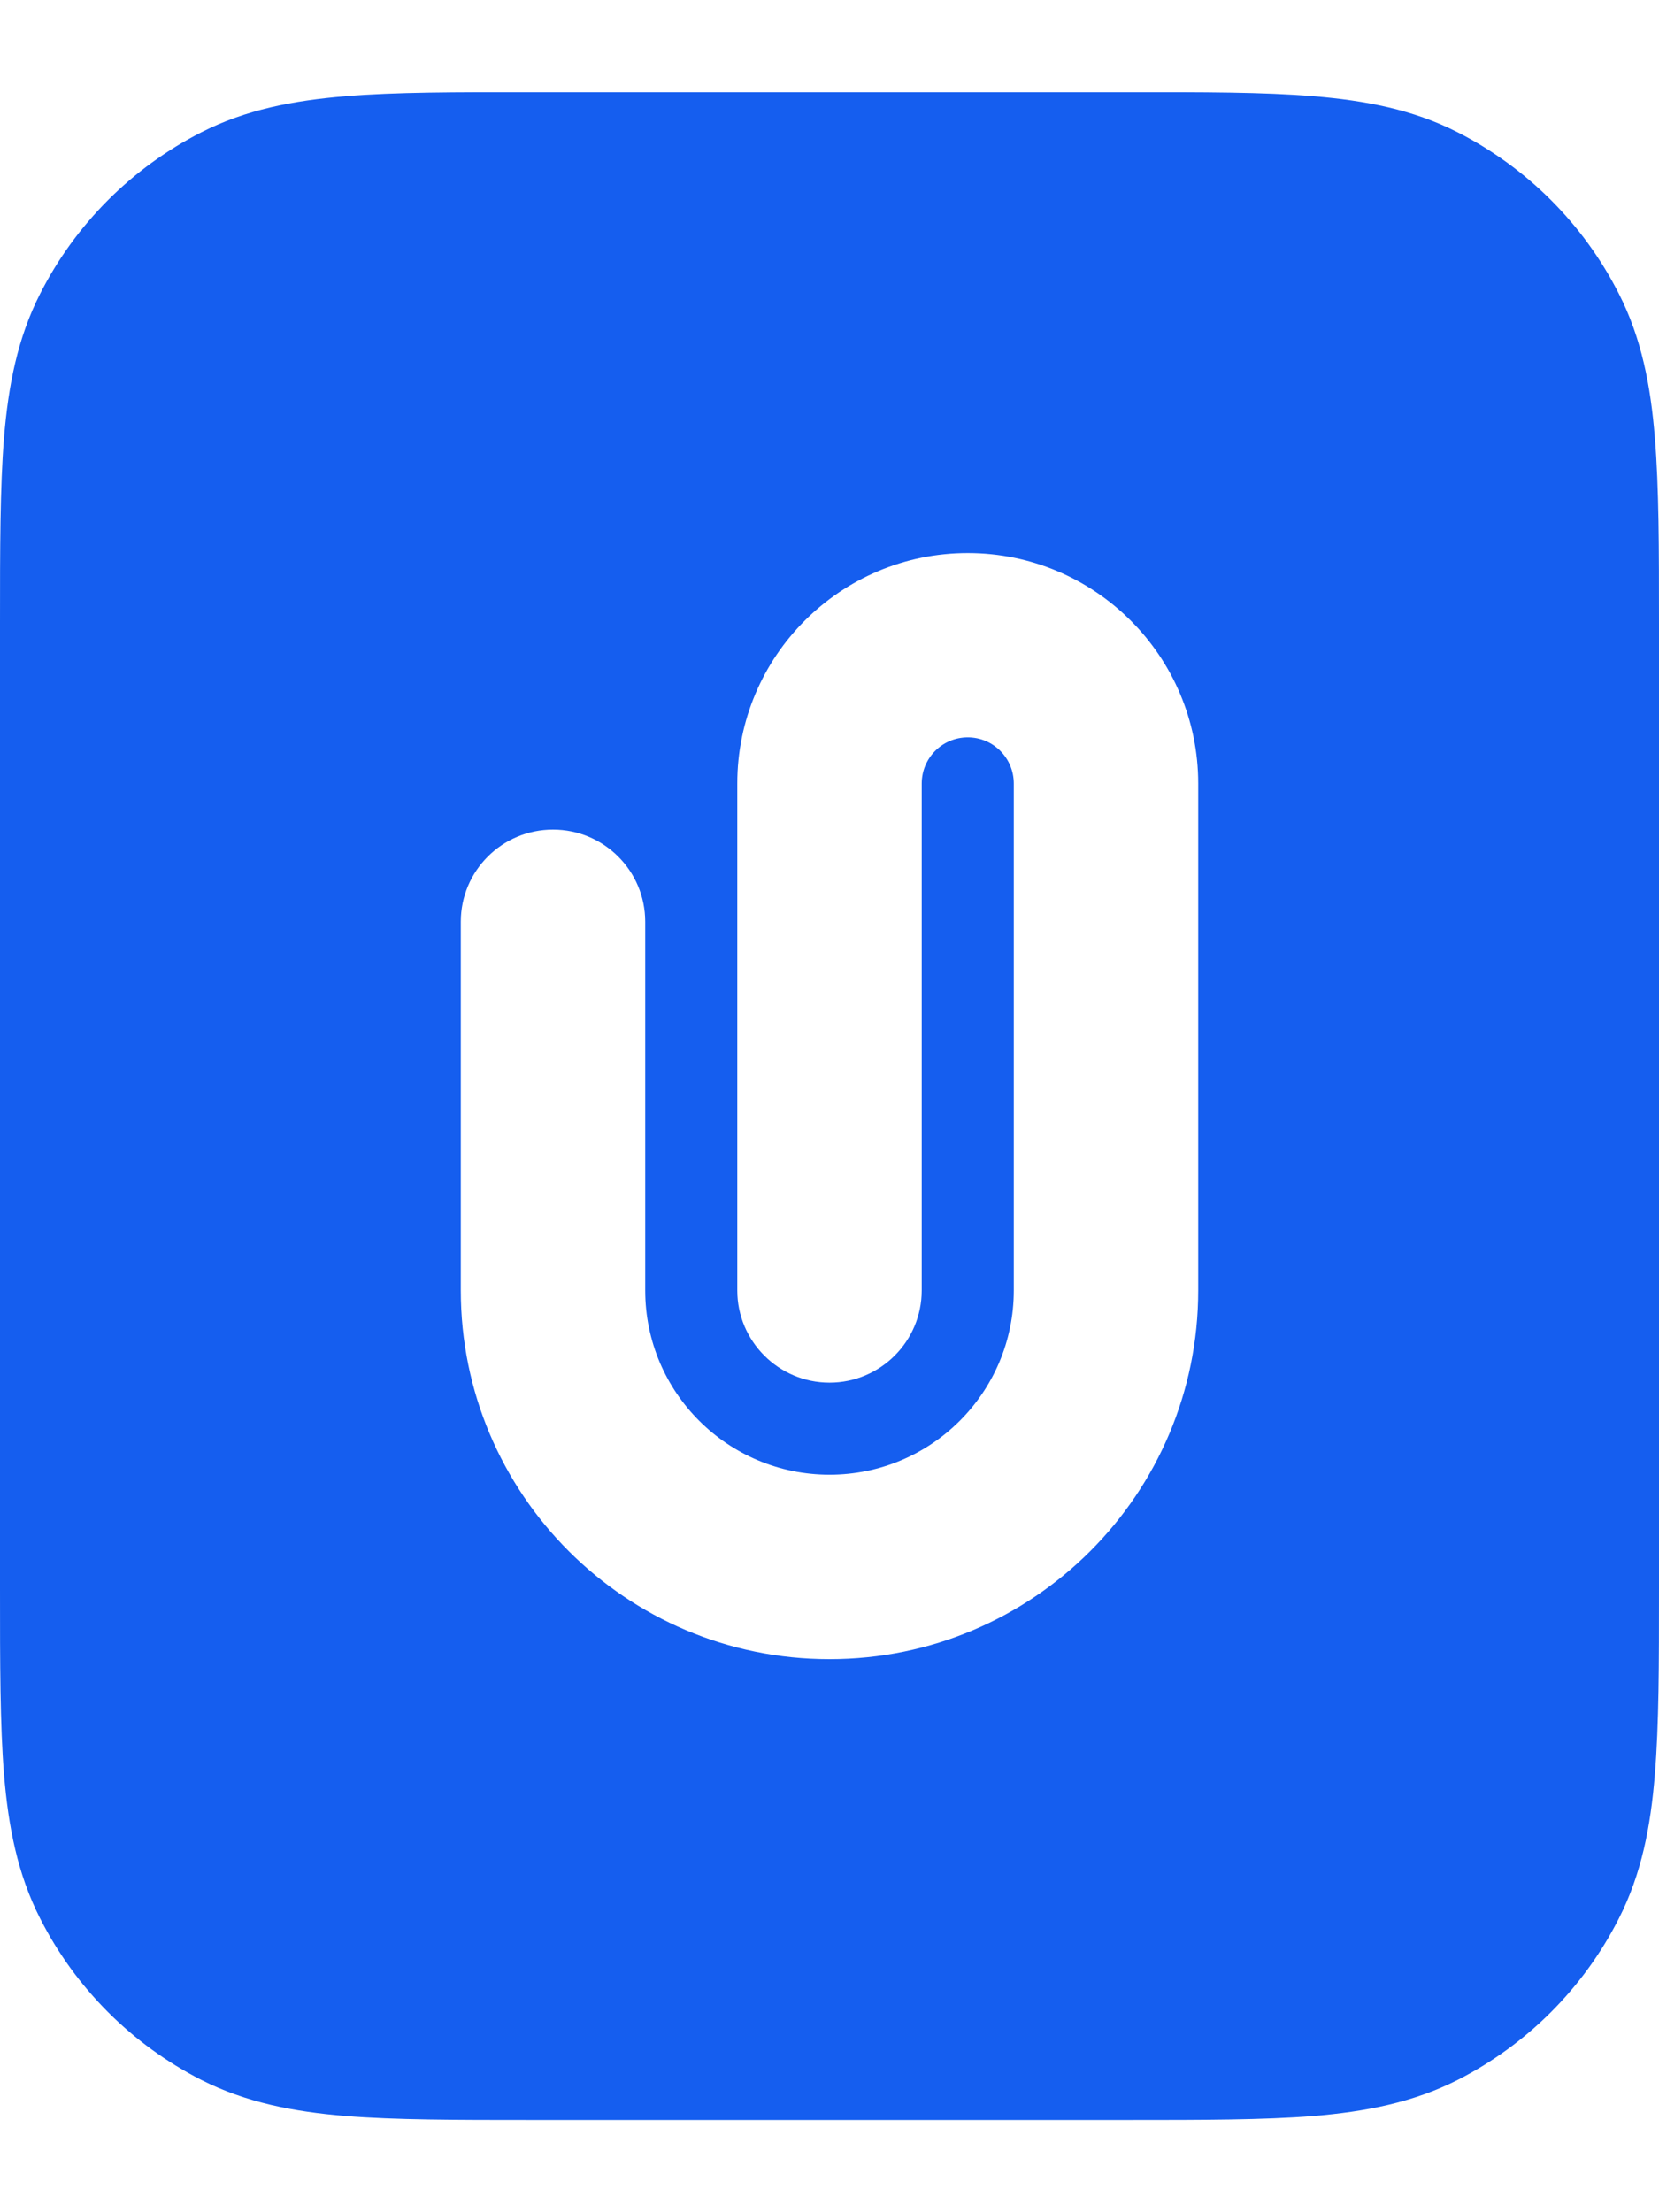 <svg width="12" height="16" viewBox="0 0 12 16" fill="none" xmlns="http://www.w3.org/2000/svg">
<path fill-rule="evenodd" clip-rule="evenodd" d="M8.161 0.667H3.839C3.302 0.666 2.86 0.666 2.499 0.696C2.124 0.727 1.78 0.792 1.456 0.957C0.954 1.213 0.546 1.621 0.291 2.123C0.126 2.446 0.06 2.791 0.029 3.165C-1.47695e-05 3.526 -7.96811e-06 3.969 2.74432e-07 4.506V11.494C-7.96811e-06 12.031 -1.4772e-05 12.474 0.029 12.834C0.06 13.209 0.126 13.554 0.291 13.877C0.546 14.379 0.954 14.787 1.456 15.043C1.78 15.207 2.124 15.273 2.499 15.304C2.86 15.333 3.302 15.333 3.839 15.333H8.161C8.698 15.333 9.14 15.333 9.501 15.304C9.876 15.273 10.22 15.207 10.544 15.043C11.046 14.787 11.454 14.379 11.709 13.877C11.874 13.554 11.94 13.209 11.97 12.834C12 12.474 12 12.031 12 11.494V4.506C12 3.969 12 3.526 11.97 3.165C11.94 2.791 11.874 2.446 11.709 2.123C11.454 1.621 11.046 1.213 10.544 0.957C10.22 0.792 9.876 0.727 9.501 0.696C9.14 0.666 8.698 0.666 8.161 0.667ZM6.667 5.667C6.667 5.482 6.816 5.333 7 5.333C7.184 5.333 7.333 5.482 7.333 5.667V9.333C7.333 10.07 6.736 10.666 6 10.666C5.264 10.666 4.667 10.07 4.667 9.333V6.667C4.667 6.298 4.368 6 4 6C3.632 6 3.333 6.298 3.333 6.667V9.333C3.333 10.806 4.527 12 6 12C7.473 12 8.667 10.806 8.667 9.333V5.667C8.667 4.746 7.92 4 7 4C6.08 4 5.333 4.746 5.333 5.667V9.333C5.333 9.701 5.632 10 6 10C6.368 10 6.667 9.701 6.667 9.333V5.667Z" fill="#155EEF"/>
</svg>
